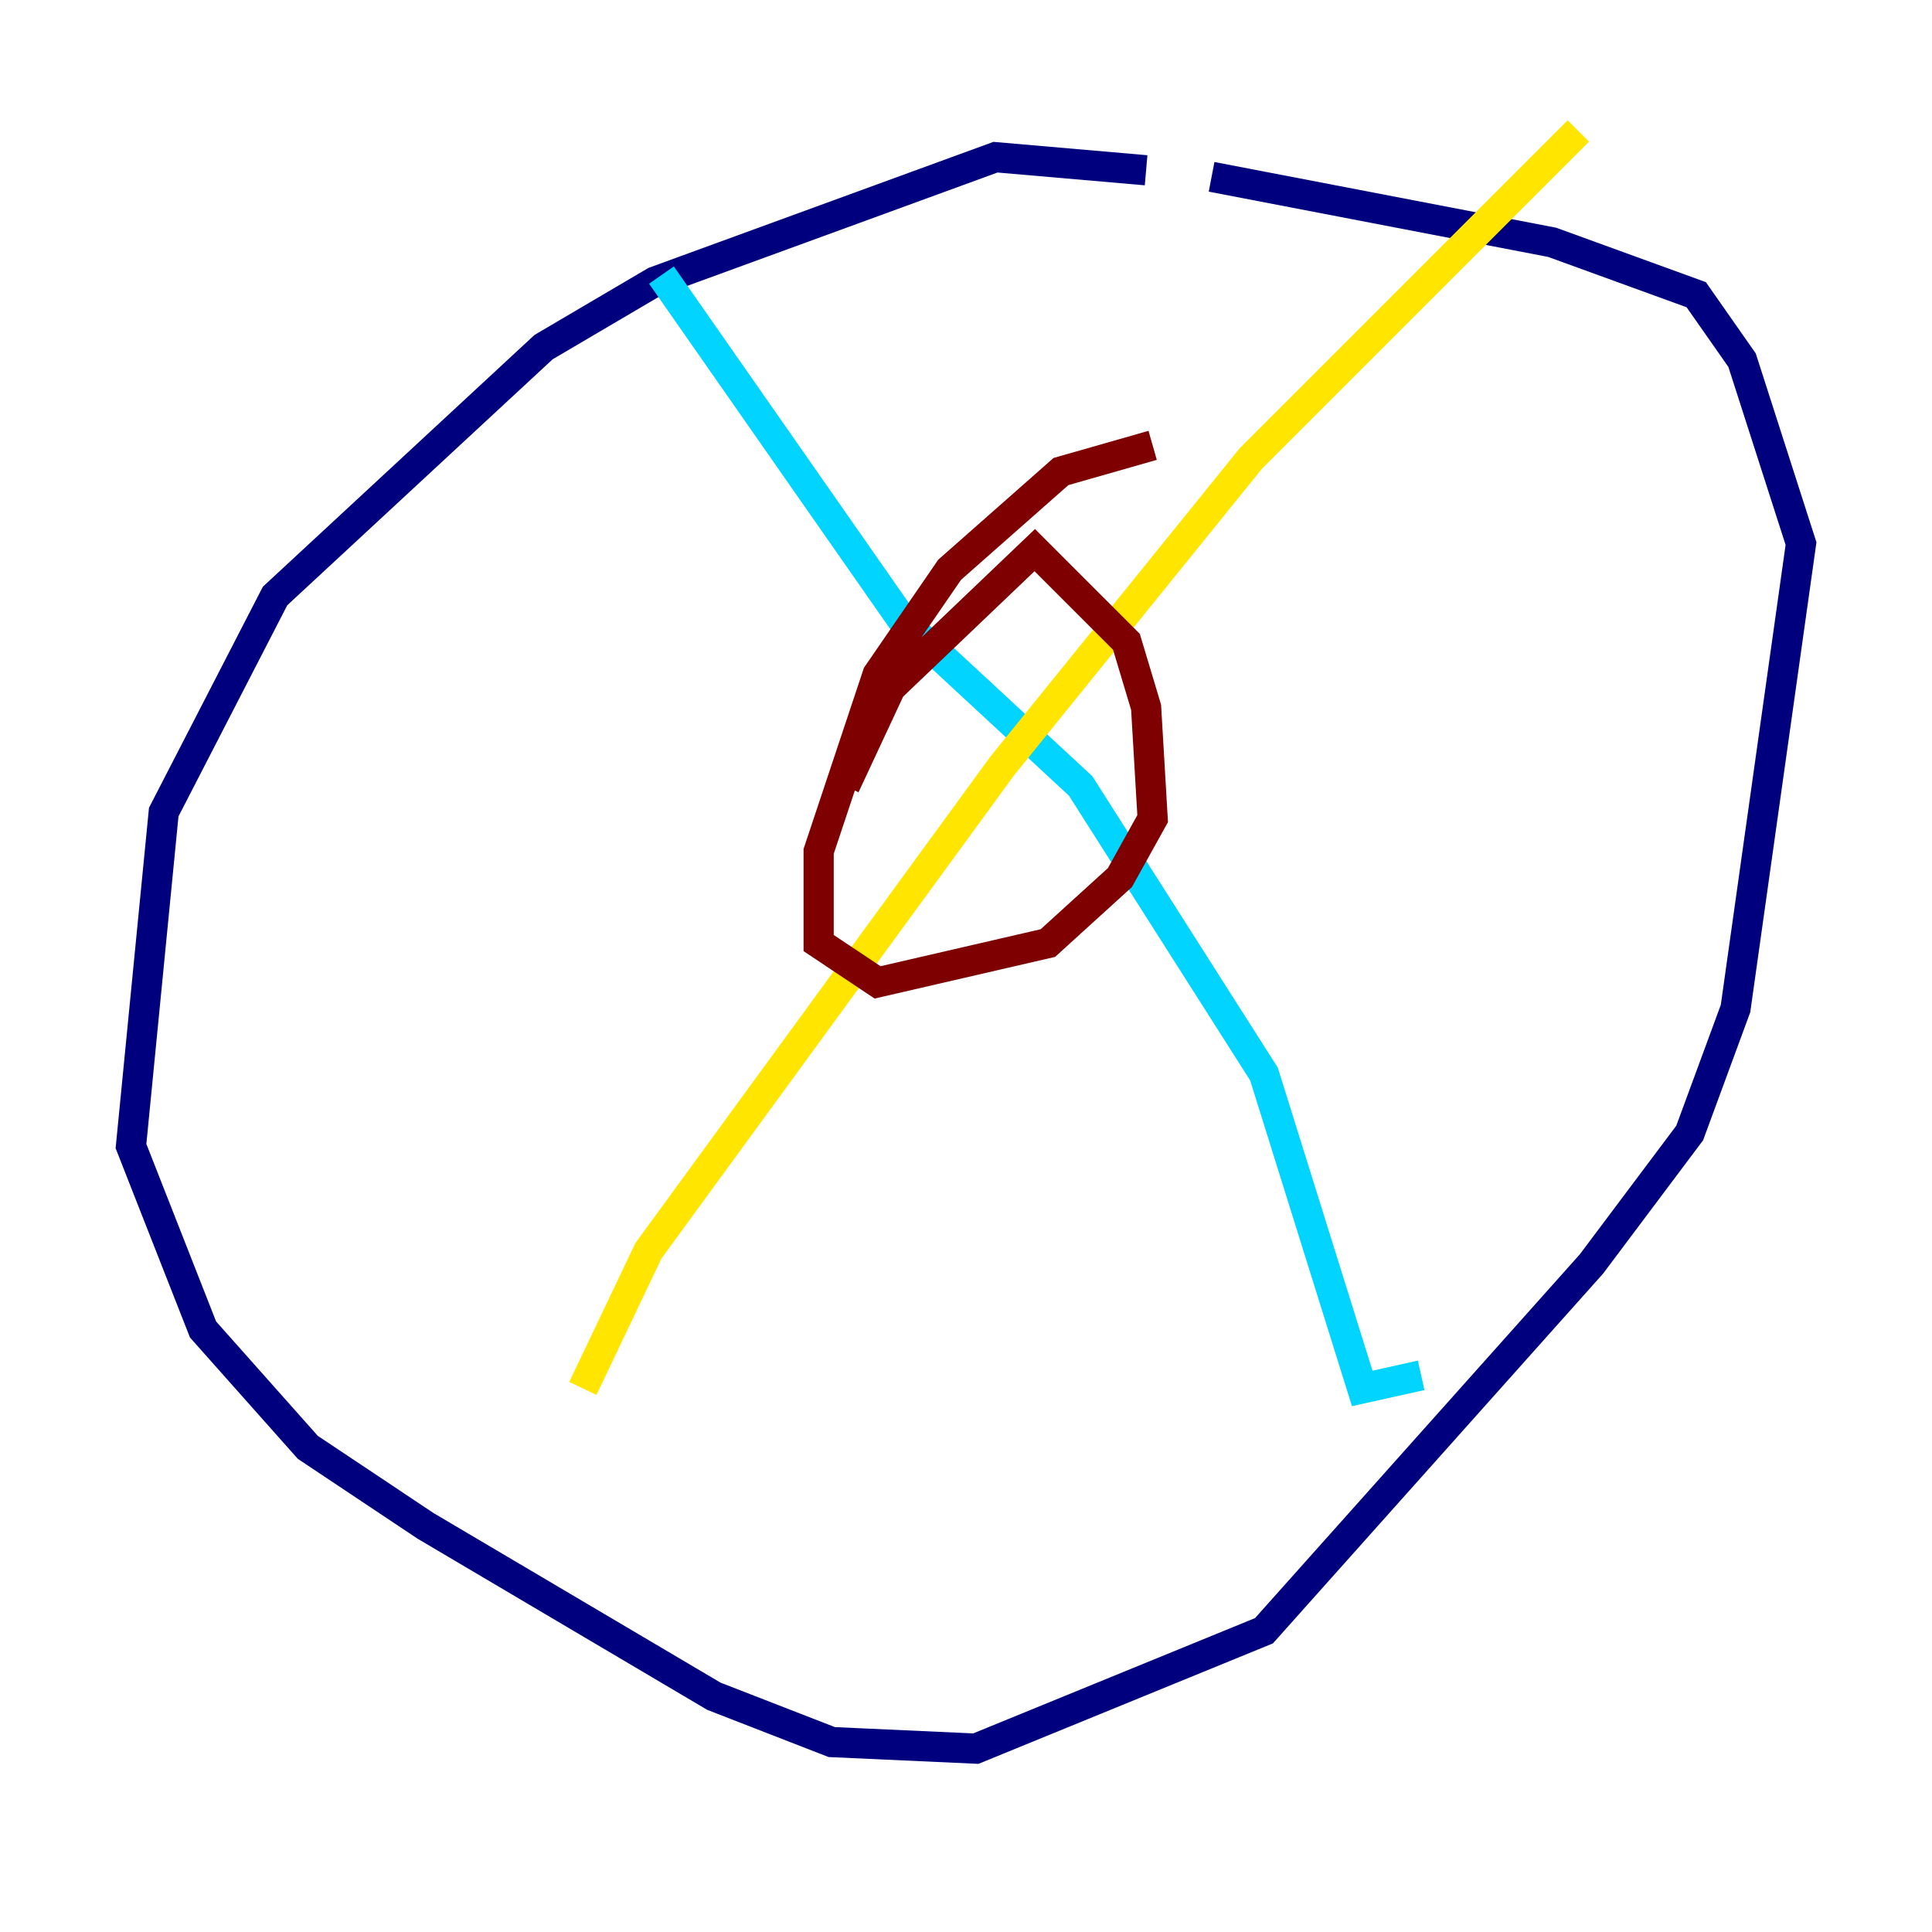 <?xml version="1.0" encoding="utf-8" ?>
<svg baseProfile="tiny" height="128" version="1.2" viewBox="0,0,128,128" width="128" xmlns="http://www.w3.org/2000/svg" xmlns:ev="http://www.w3.org/2001/xml-events" xmlns:xlink="http://www.w3.org/1999/xlink"><defs /><polyline fill="none" points="75.932,11.281 65.953,10.414 43.39,18.658 36.014,22.997 18.224,39.485 10.848,53.803 8.678,75.932 13.451,88.081 20.393,95.891 28.203,101.098 47.295,112.38 55.105,115.417 64.651,115.851 83.742,108.041 105.437,83.742 111.946,75.064 114.983,66.82 119.322,36.014 115.417,23.864 112.38,19.525 102.834,16.054 80.271,11.715" stroke="#00007f" stroke-width="2" /><polyline fill="none" points="43.824,18.224 59.878,41.22 71.593,52.068 83.742,71.159 90.251,91.986 94.156,91.119" stroke="#00d4ff" stroke-width="2" /><polyline fill="none" points="104.57,8.678 82.875,30.373 66.386,50.766 42.956,82.875 38.617,91.986" stroke="#ffe500" stroke-width="2" /><polyline fill="none" points="76.366,29.505 70.291,31.241 62.915,37.749 58.142,44.691 54.237,56.407 54.237,62.481 58.142,65.085 69.424,62.481 74.197,58.142 76.366,54.237 75.932,46.861 74.63,42.522 68.556,36.447 59.01,45.559 55.973,52.068" stroke="#7f0000" stroke-width="2" /></svg>